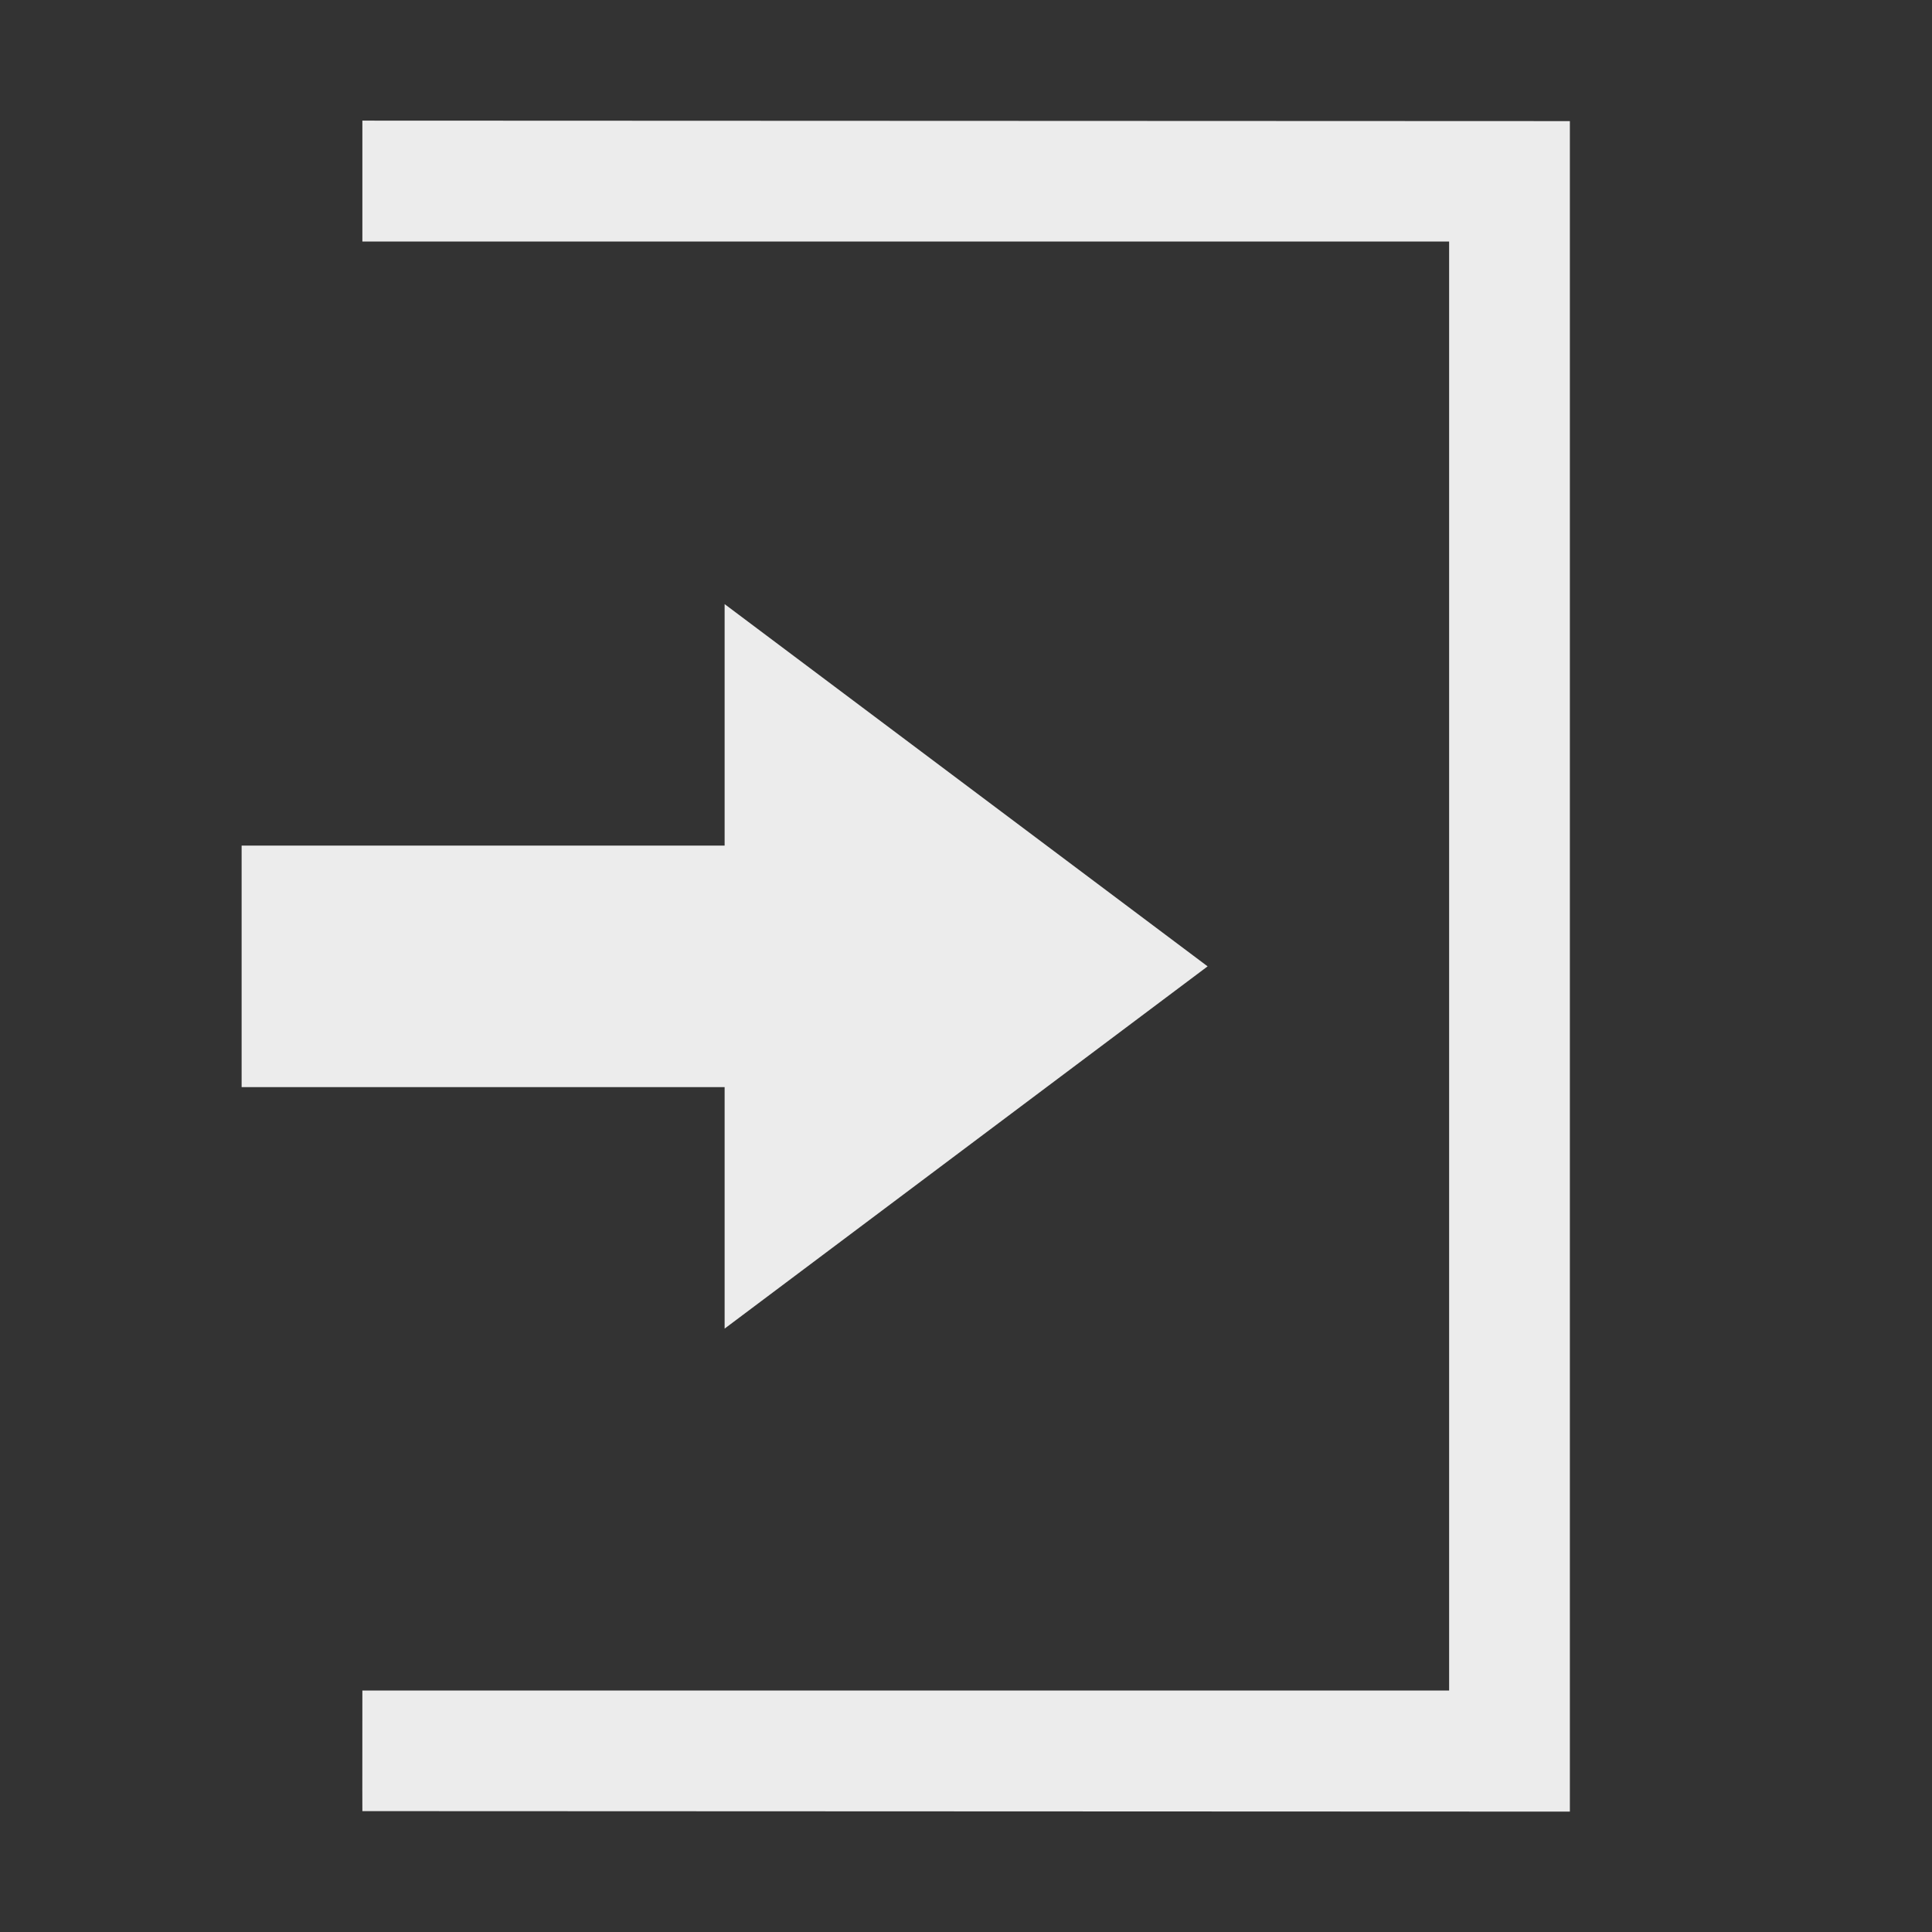 <svg enable-background="new" height="16" width="16" xmlns="http://www.w3.org/2000/svg">
  <rect width="100%" height="100%" fill="#333333" stroke="none"/>
  <g fill="#ececec" transform="translate(-365 -60.997)">
    <path d="m371.001 66 4 3-4 3v-2h-4v-2h4z"/>
    <path d="m378.001 76-10-.004c-0-.641-.001.873-0-.999h9v-12h-9l0-1.001 10 .004z"/>
  </g>
</svg>
